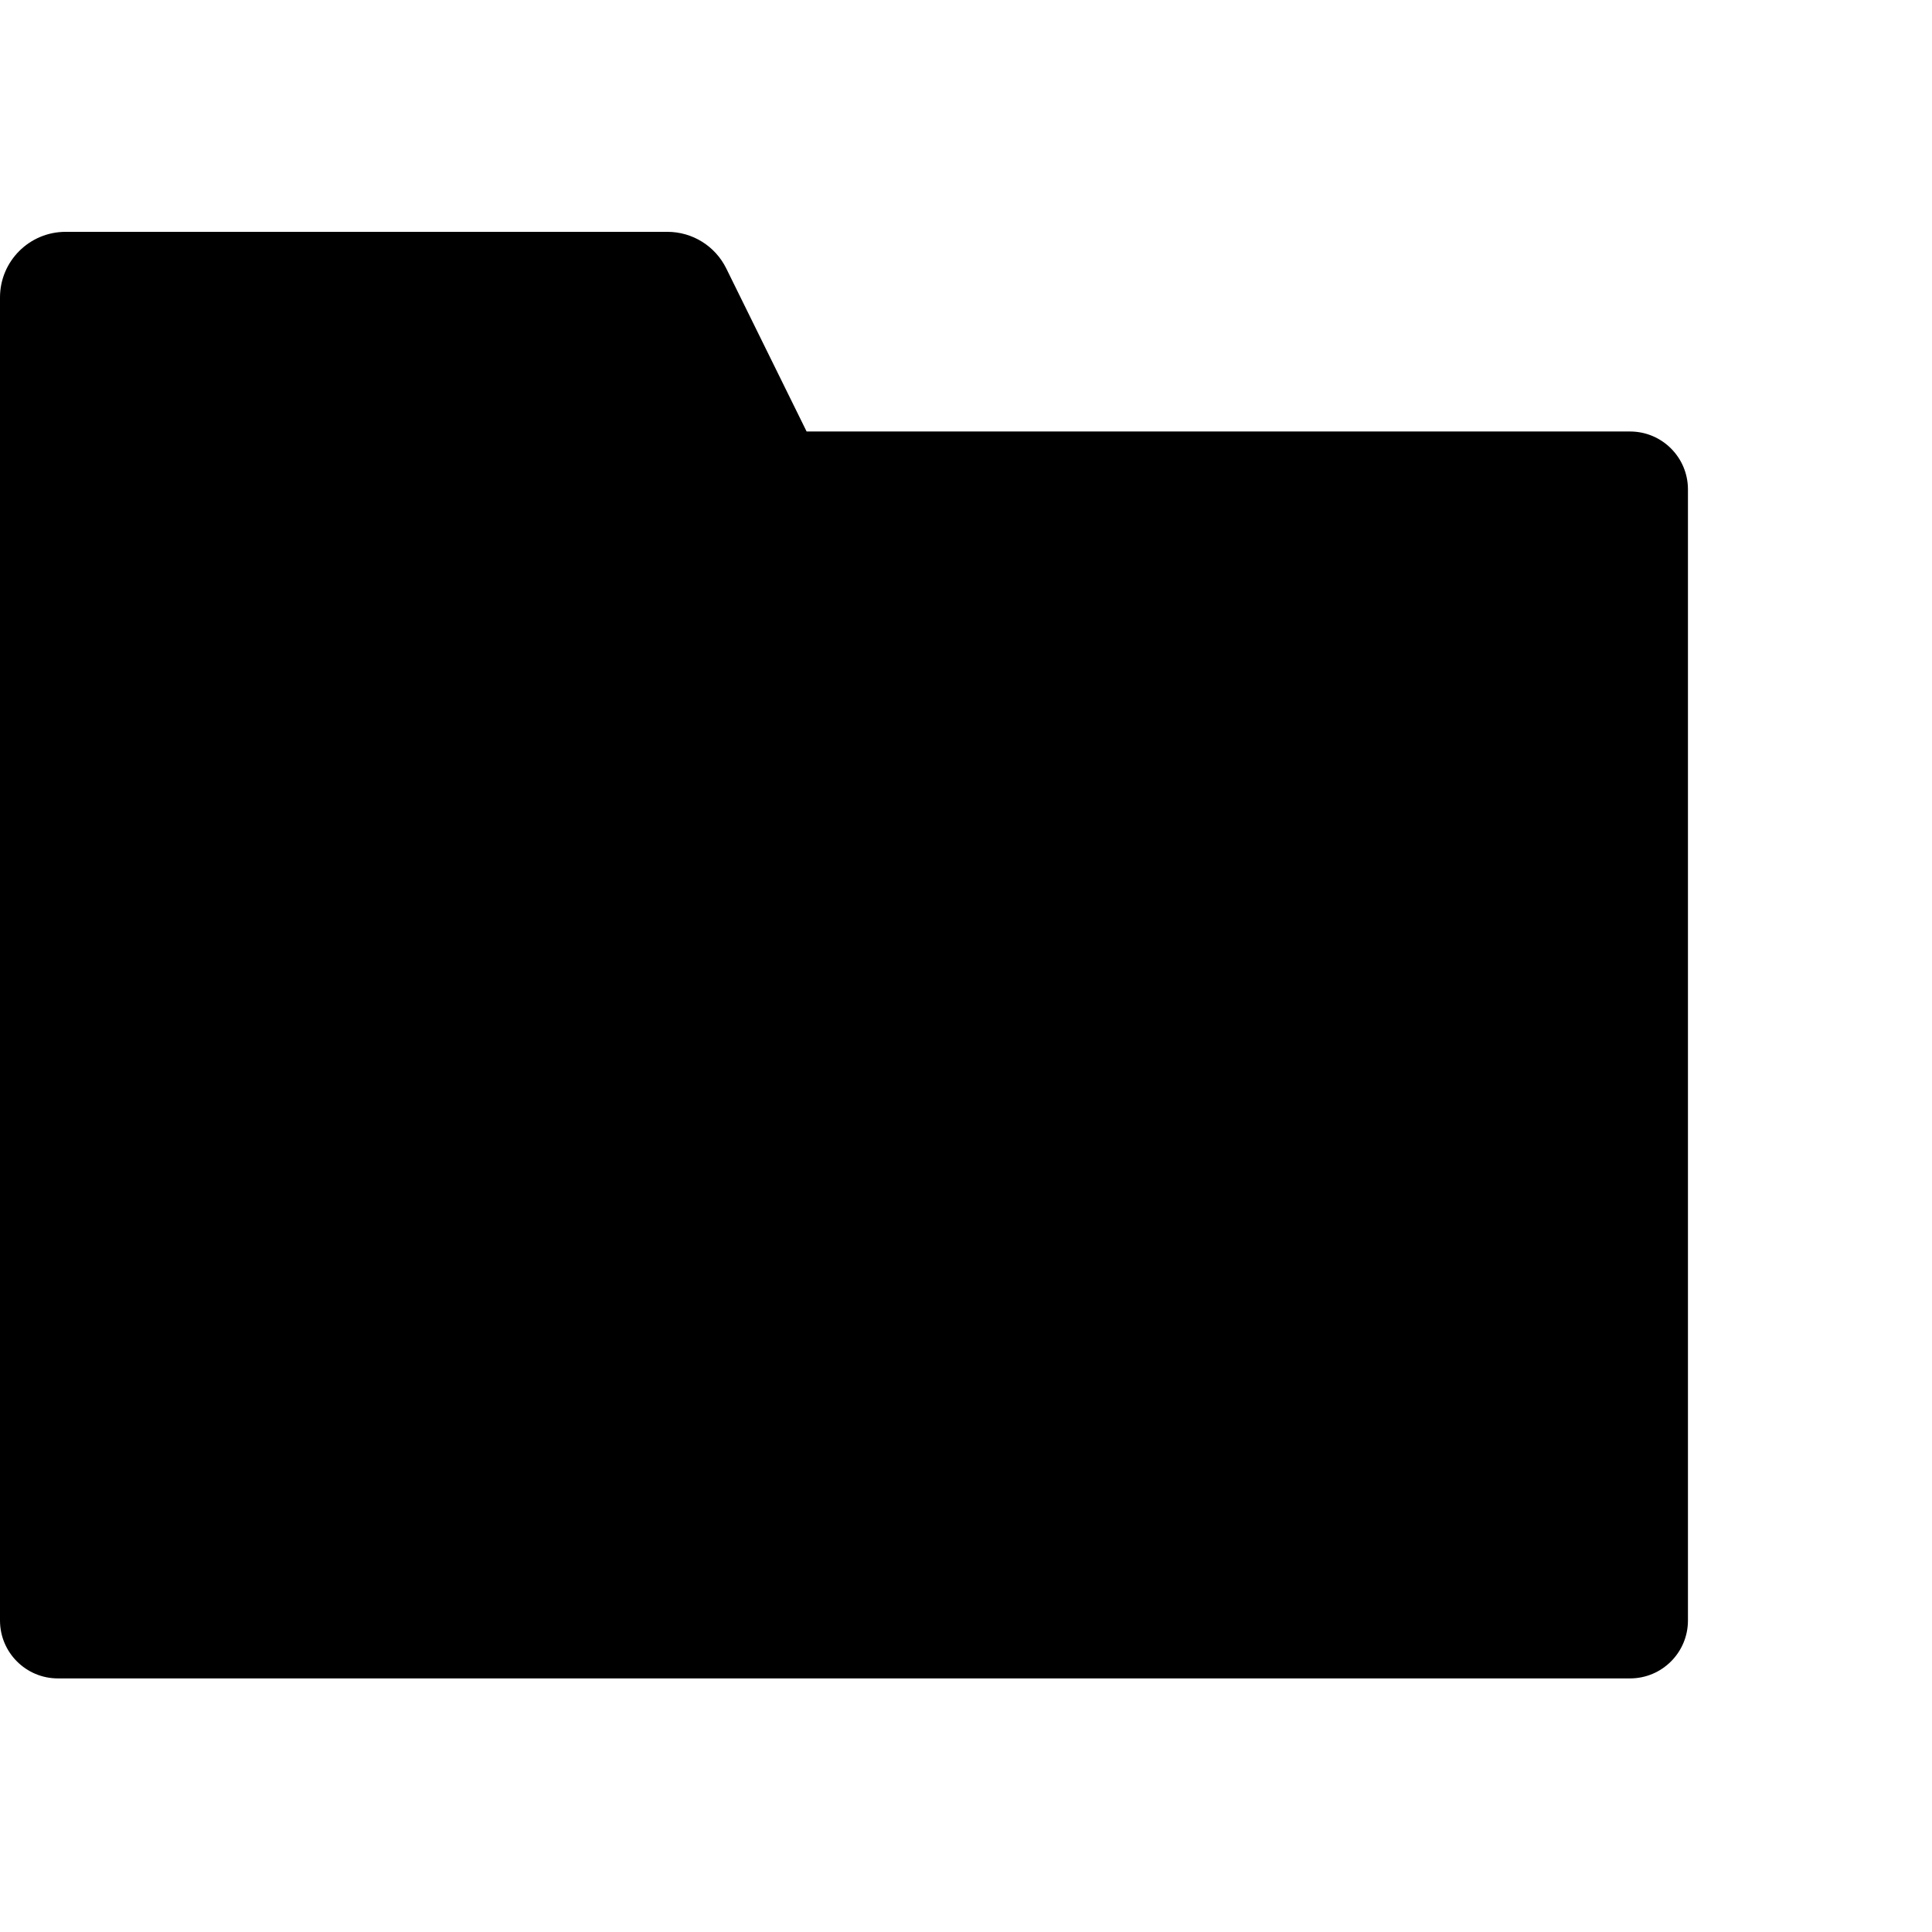 <svg width="50px" height="50px" viewBox="0 0 50 50" version="1.1" xmlns="http://www.w3.org/2000/svg" xmlns:xlink="http://www.w3.org/1999/xlink">
    <title>Atom/Icon/Verzeichnis-geschlossen</title>
    <g id="Atom/Icon/Verzeichnis-geschlossen" stroke="none" stroke-width="1" fill="none" fill-rule="evenodd">
        <path d="M0,11.167 L0,7.698 C1.07179451e-16,6.76 0.76,6 1.698,6 L17.273,6 C17.92,6 18.51,6.367 18.796,6.948 L20.875,11.167 L20.875,11.167 L42.185,11.167 C43.013,11.167 43.684,11.838 43.684,12.666 L43.684,41.938 C43.684,42.766 43.013,43.437 42.185,43.437 L1.498,43.437 C0.671,43.437 1.43361924e-15,42.766 0,41.938 L0,11.167 L0,11.167 Z" id="Rectangle-Copy-2" fill="currentColor" fill-rule="nonzero"></path>
    </g>
</svg>